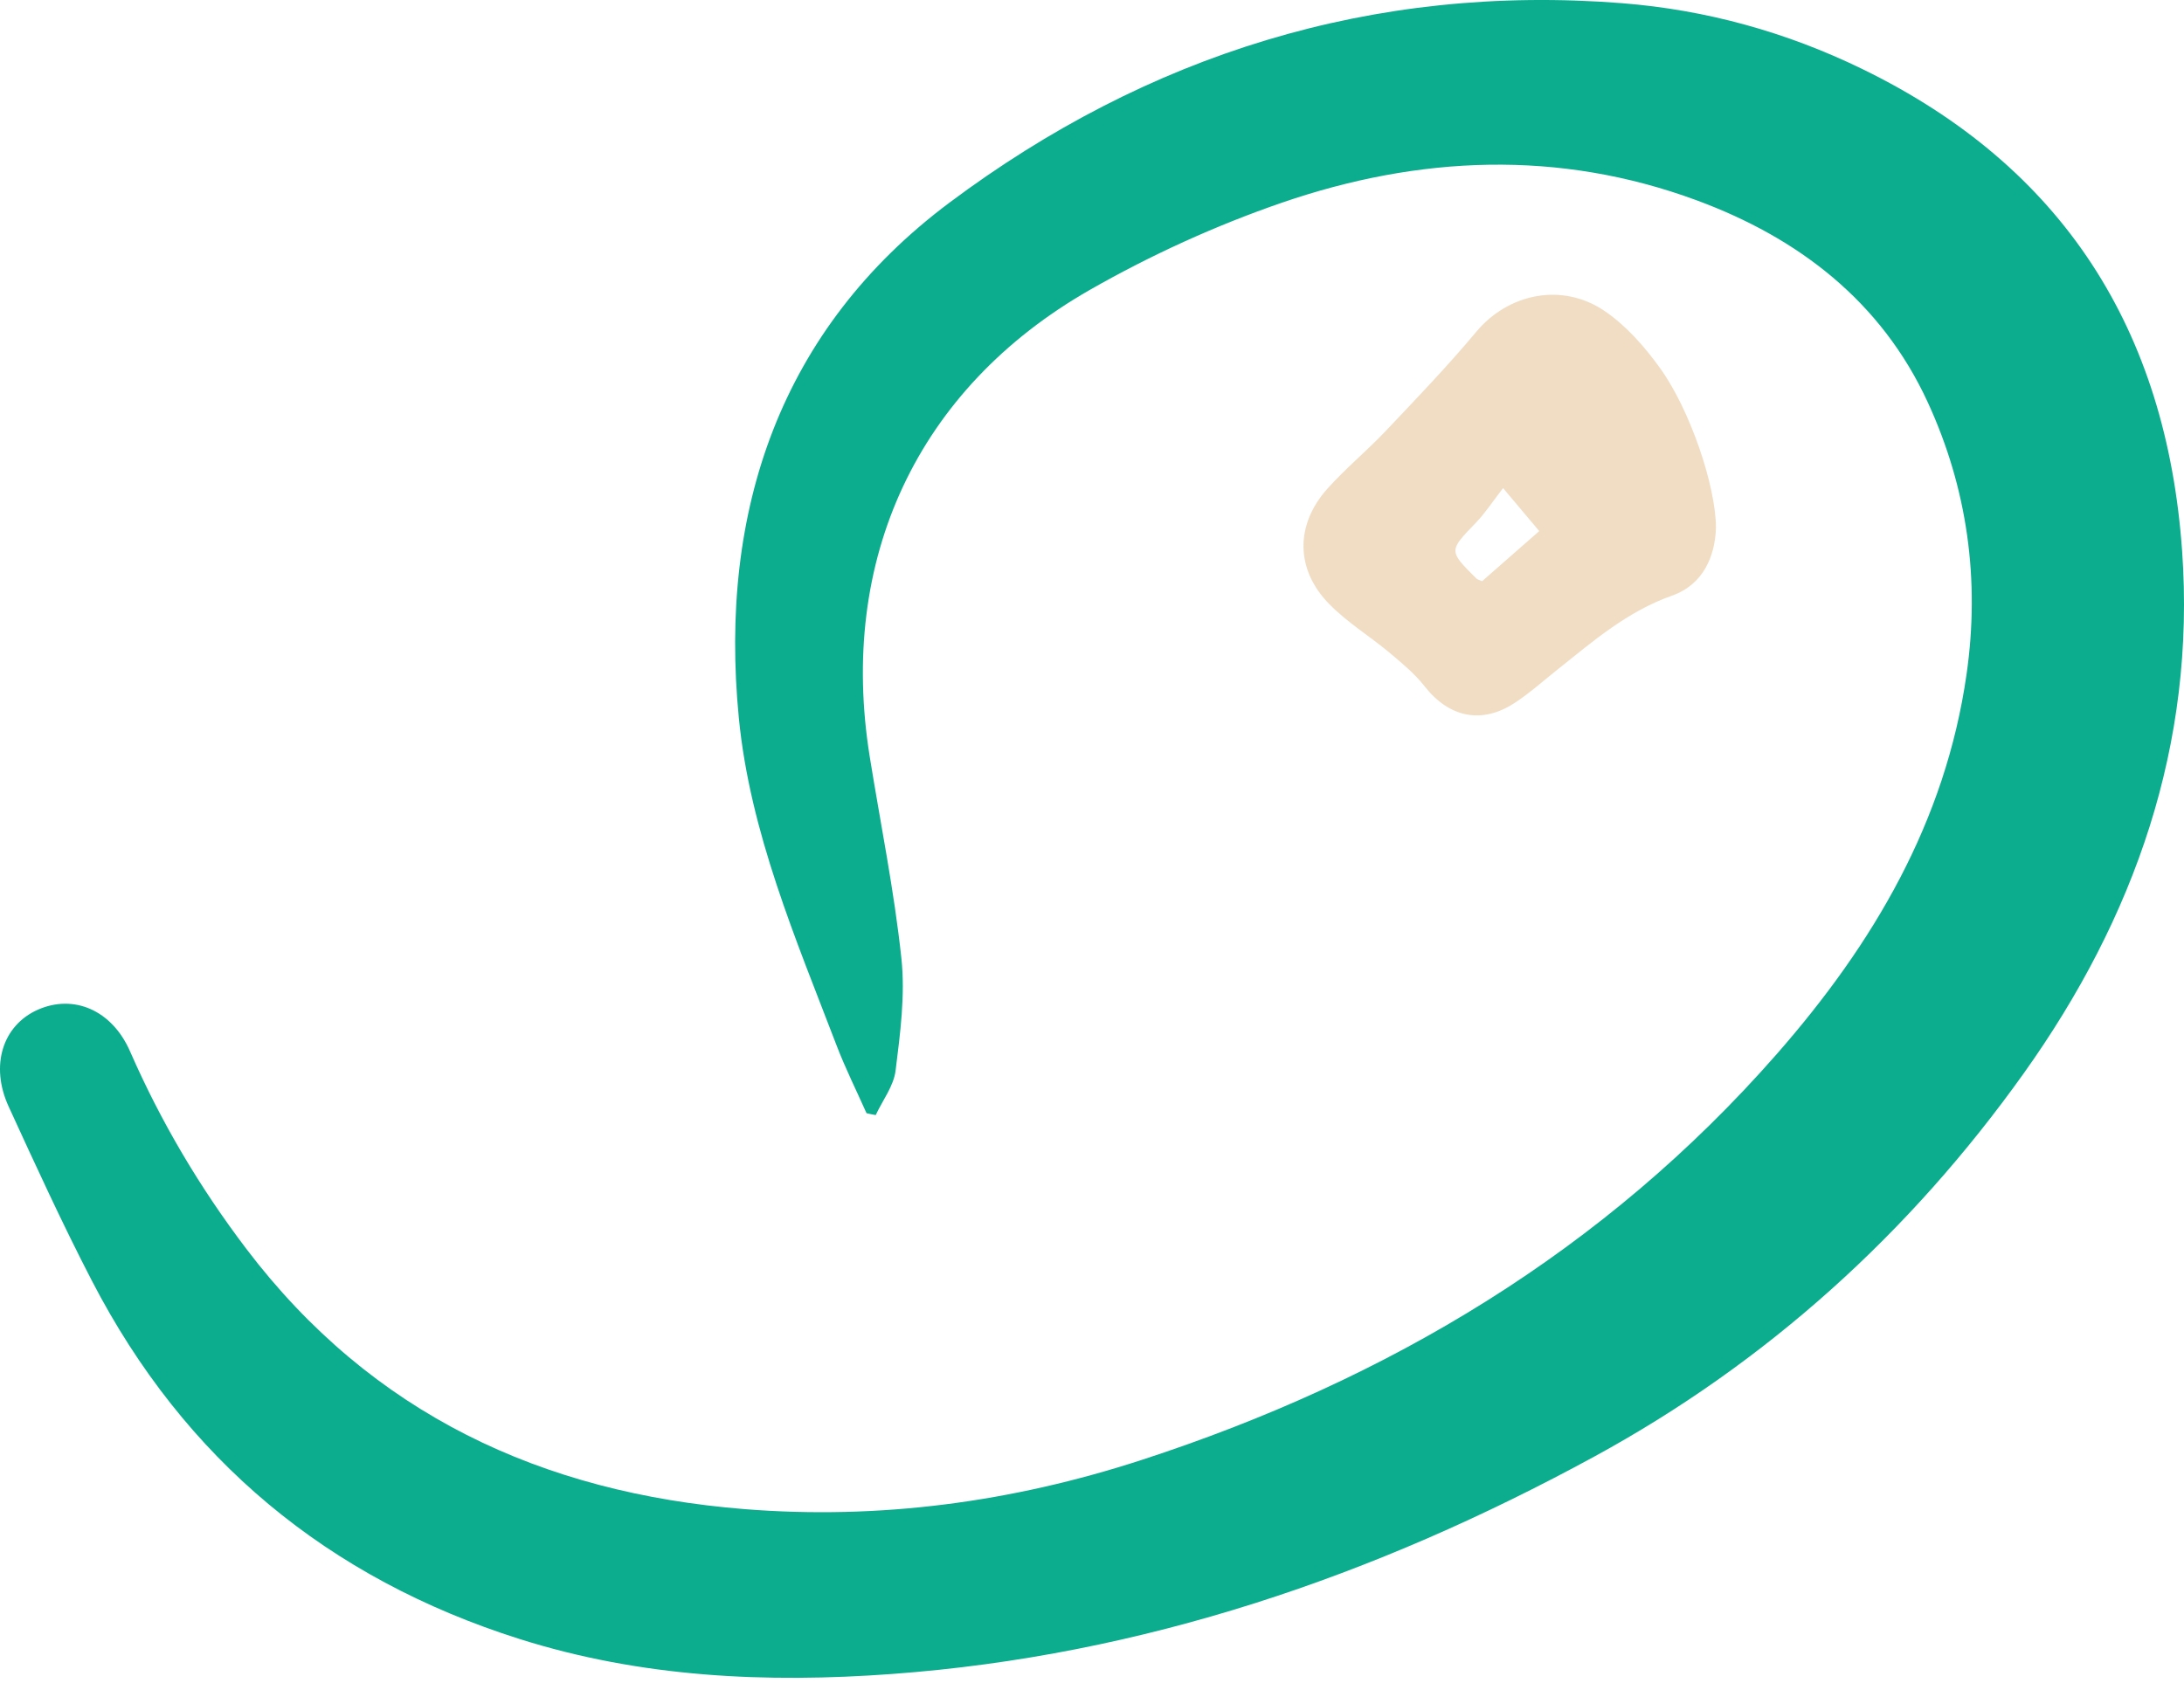 <svg width="109" height="84" viewBox="0 0 109 84" fill="none" xmlns="http://www.w3.org/2000/svg">
<path d="M43.247 55.572C42.746 54.447 42.194 53.341 41.754 52.192C39.714 46.861 37.432 41.553 36.874 35.839C35.864 25.489 38.948 16.424 47.395 10.109C57.249 2.741 68.511 -0.823 80.958 0.16C85.144 0.491 89.145 1.597 92.933 3.44C102.981 8.327 108.125 16.499 108.905 27.493C109.59 37.167 106.543 45.807 101.002 53.582C95.314 61.56 88.167 68.03 79.56 72.719C68.633 78.674 57.031 82.649 44.527 83.566C38.24 84.029 31.99 83.74 25.92 81.817C16.373 78.792 9.211 72.865 4.596 63.956C3.117 61.101 1.776 58.171 0.434 55.245C-0.511 53.19 0.137 51.181 1.889 50.406C3.665 49.621 5.583 50.406 6.495 52.495C8.035 56.016 9.967 59.277 12.291 62.34C18.55 70.587 27.049 74.529 37.153 75.337C43.908 75.876 50.517 74.983 56.956 72.889C69.281 68.881 80.061 62.453 88.677 52.618C93.495 47.116 97.095 41.024 98.148 33.66C98.824 28.948 98.191 24.378 96.207 20.072C93.887 15.039 89.749 11.872 84.68 10.001C77.802 7.458 70.816 7.765 63.976 10.119C60.669 11.258 57.428 12.737 54.391 14.472C45.746 19.415 41.825 27.96 43.408 37.782C43.946 41.128 44.626 44.46 44.986 47.83C45.184 49.673 44.929 51.587 44.697 53.445C44.603 54.215 44.05 54.929 43.705 55.666C43.554 55.642 43.398 55.605 43.247 55.572Z" fill="#0CAD8E"/>
<path d="M85.642 26.343C85.595 27.759 85.021 29.18 83.44 29.738C81.214 30.525 79.503 32.013 77.721 33.433C77.025 33.988 76.353 34.59 75.613 35.078C73.958 36.176 72.322 35.818 71.102 34.264C70.607 33.63 69.966 33.103 69.344 32.579C68.361 31.757 67.244 31.076 66.352 30.167C64.648 28.444 64.633 26.201 66.249 24.395C67.15 23.388 68.208 22.518 69.14 21.534C70.682 19.905 72.239 18.288 73.674 16.568C75.271 14.652 77.969 14.07 80.113 15.545C81.171 16.273 82.079 17.308 82.838 18.359C84.352 20.452 85.63 24.249 85.642 26.343ZM75.016 24.367C74.493 25.04 74.123 25.615 73.659 26.095C72.302 27.503 72.286 27.492 73.686 28.881C73.734 28.928 73.808 28.94 73.969 29.014C74.882 28.216 75.822 27.389 76.821 26.512C76.262 25.851 75.79 25.288 75.016 24.367Z" fill="#F1DDC4"/>
</svg>
